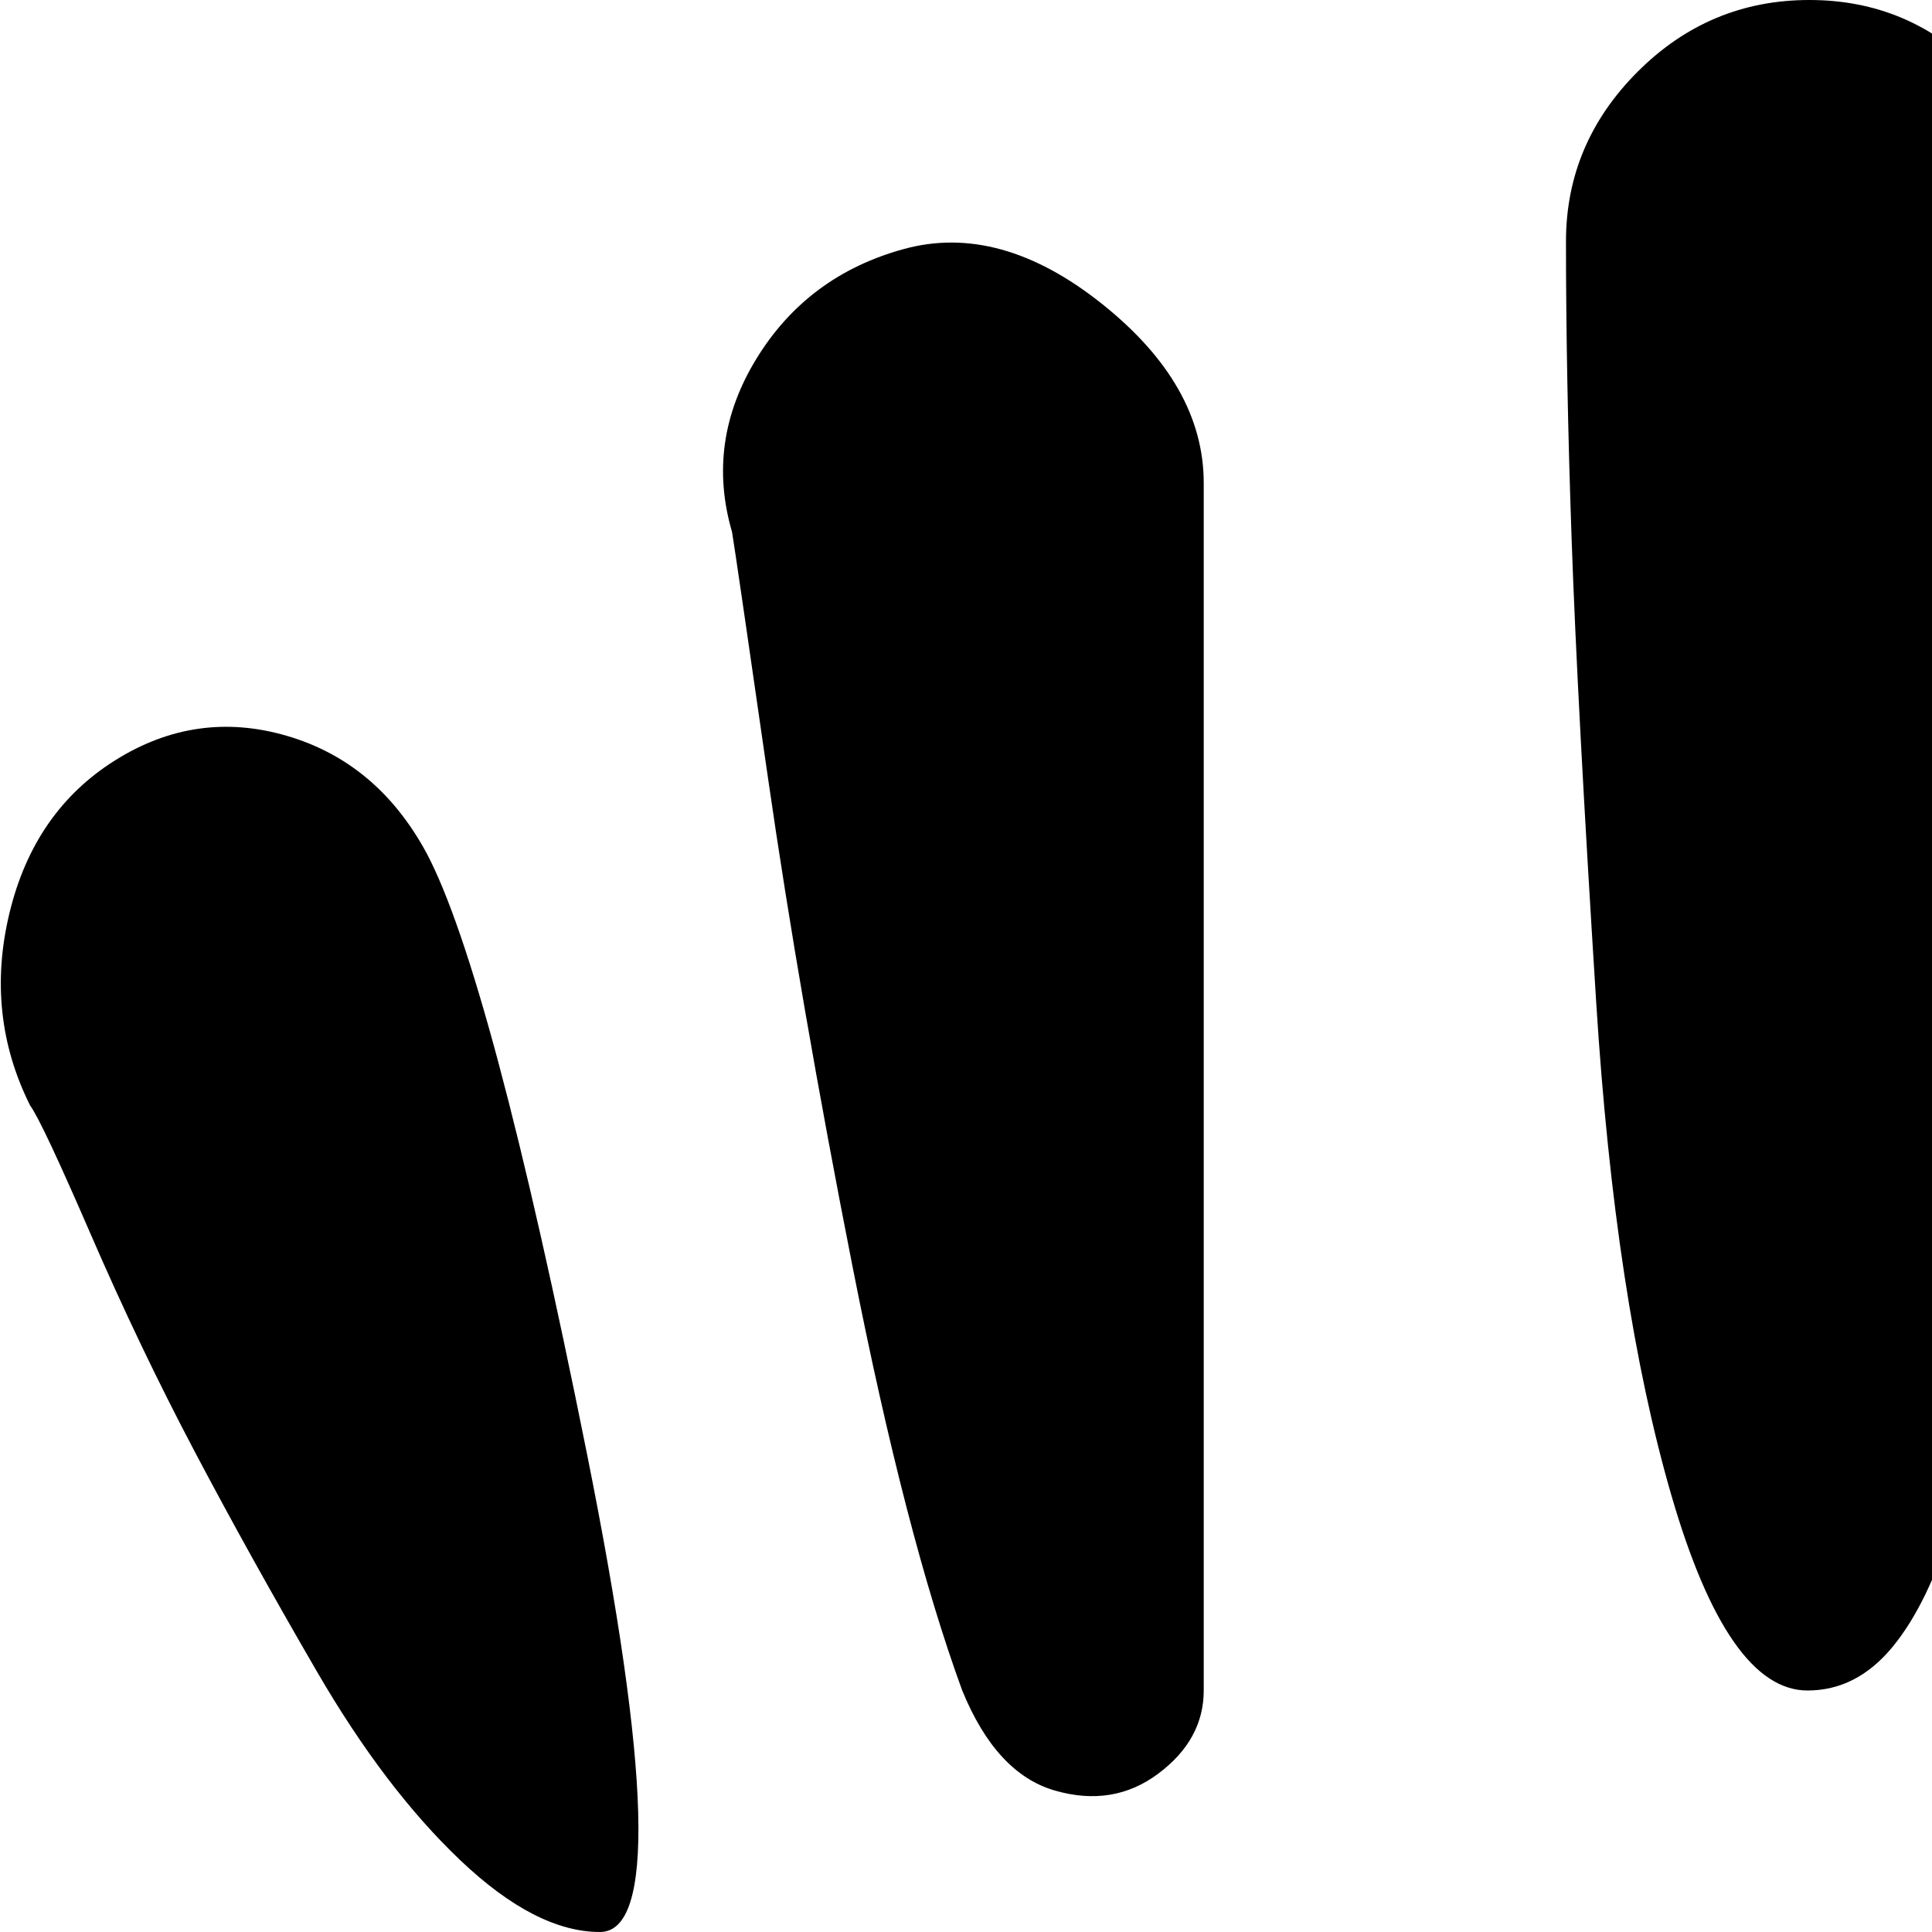 <svg xmlns="http://www.w3.org/2000/svg" version="1.1" viewBox="0 0 512 512" fill="currentColor"><path fill="currentColor" d="M415 1024q-95 0-176-34t-128.5-93T63 768t47.5-128.5t128.5-93T415 512q33 0 73 5t83 15t71.5 30t28.5 46q0 40-24.5 68T575 704q-19 0-44-16t-55-32t-61-16q-71 0-115.5 30T255 768q0 17 9.5 37.5t27 41.5t50 35t73.5 14q59 0 159-54t161-138q3-4 12.5-17t12-16.5t11.5-12t16-11t18.5-5T831 640q64 0 64 96q0 22-23 57.5t-67.5 75t-101 74.5t-133.5 58t-155 23m288-576q-7 20-22.5 24t-28.5-4.5t-13-19.5V128q0-26 27.5-47.5t53-14.5t39 29t6.5 46q-2 6-10.5 64t-22 129T703 448m-224 0q-21 0-36-51.5t-20-131t-6.5-122.5t-1.5-79q0-26 19-45t45.5-19t45 19T543 64q0 1 .5 22t.5 41t-.5 52t-2 60t-4.5 60t-8 57.5t-11.5 47t-16 33T479 448m-224 0q-15-41-29-112t-22.5-130t-9.5-65q-7-24 6.5-46t39-29T292 80.5t27 47.5v320q0 13-12 22t-27.5 4.5T255 448m-96 64q-17 0-37-19t-38-50t-32.5-58.5T24 327T8 293q-12-24-5.5-51t28-40.5T76 195t37 31q17 32 42.5 159t3.5 127"/></svg>